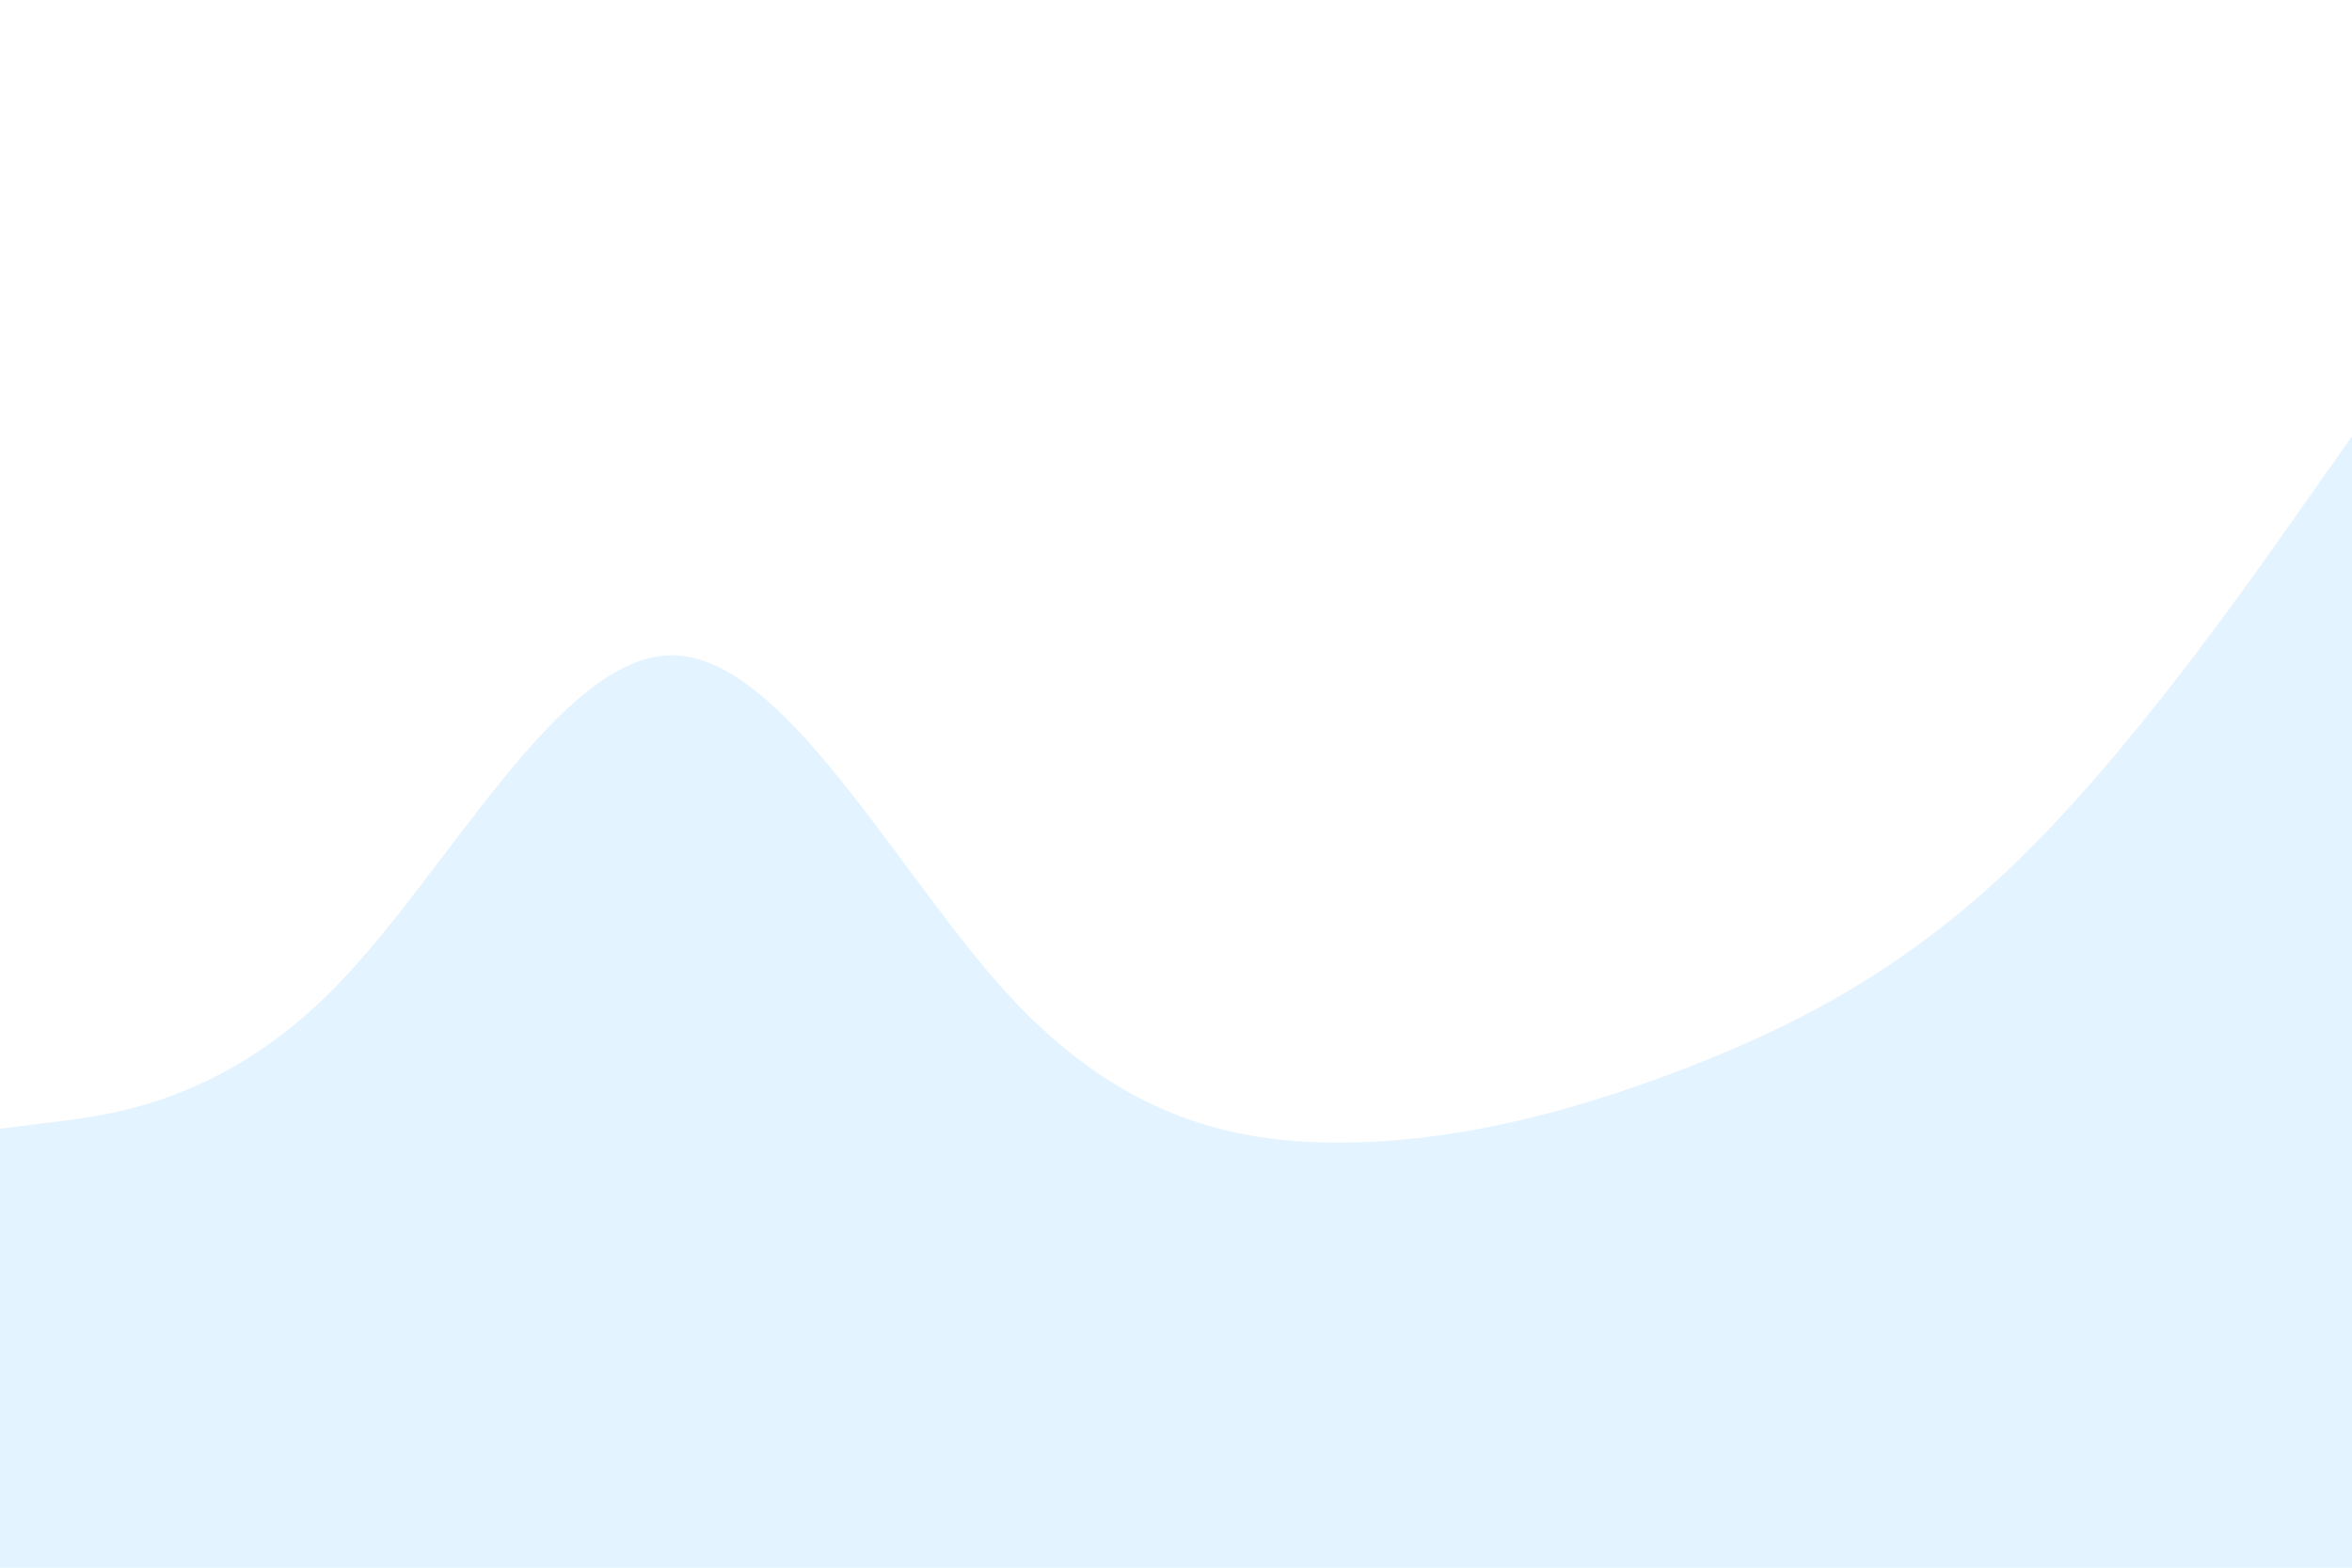 <svg id="visual" viewBox="0 0 900 600" width="900" height="600" xmlns="http://www.w3.org/2000/svg" xmlns:xlink="http://www.w3.org/1999/xlink" version="1.1"><rect x="0" y="0" width="900" height="600" fill="#ffffff"></rect><path d="M0 432L21.5 429.3C43 426.7 86 421.3 128.8 377.3C171.7 333.3 214.3 250.7 257.2 250.8C300 251 343 334 385.8 380.7C428.7 427.3 471.3 437.7 514.2 437.3C557 437 600 426 642.8 409.7C685.7 393.3 728.3 371.7 771.2 330.3C814 289 857 228 878.5 197.5L900 167L900 601L878.5 601C857 601 814 601 771.2 601C728.3 601 685.7 601 642.8 601C600 601 557 601 514.2 601C471.3 601 428.7 601 385.8 601C343 601 300 601 257.2 601C214.3 601 171.7 601 128.8 601C86 601 43 601 21.5 601L0 601Z" fill="#e3f3ff" stroke-linecap="round" stroke-linejoin="miter"></path></svg>